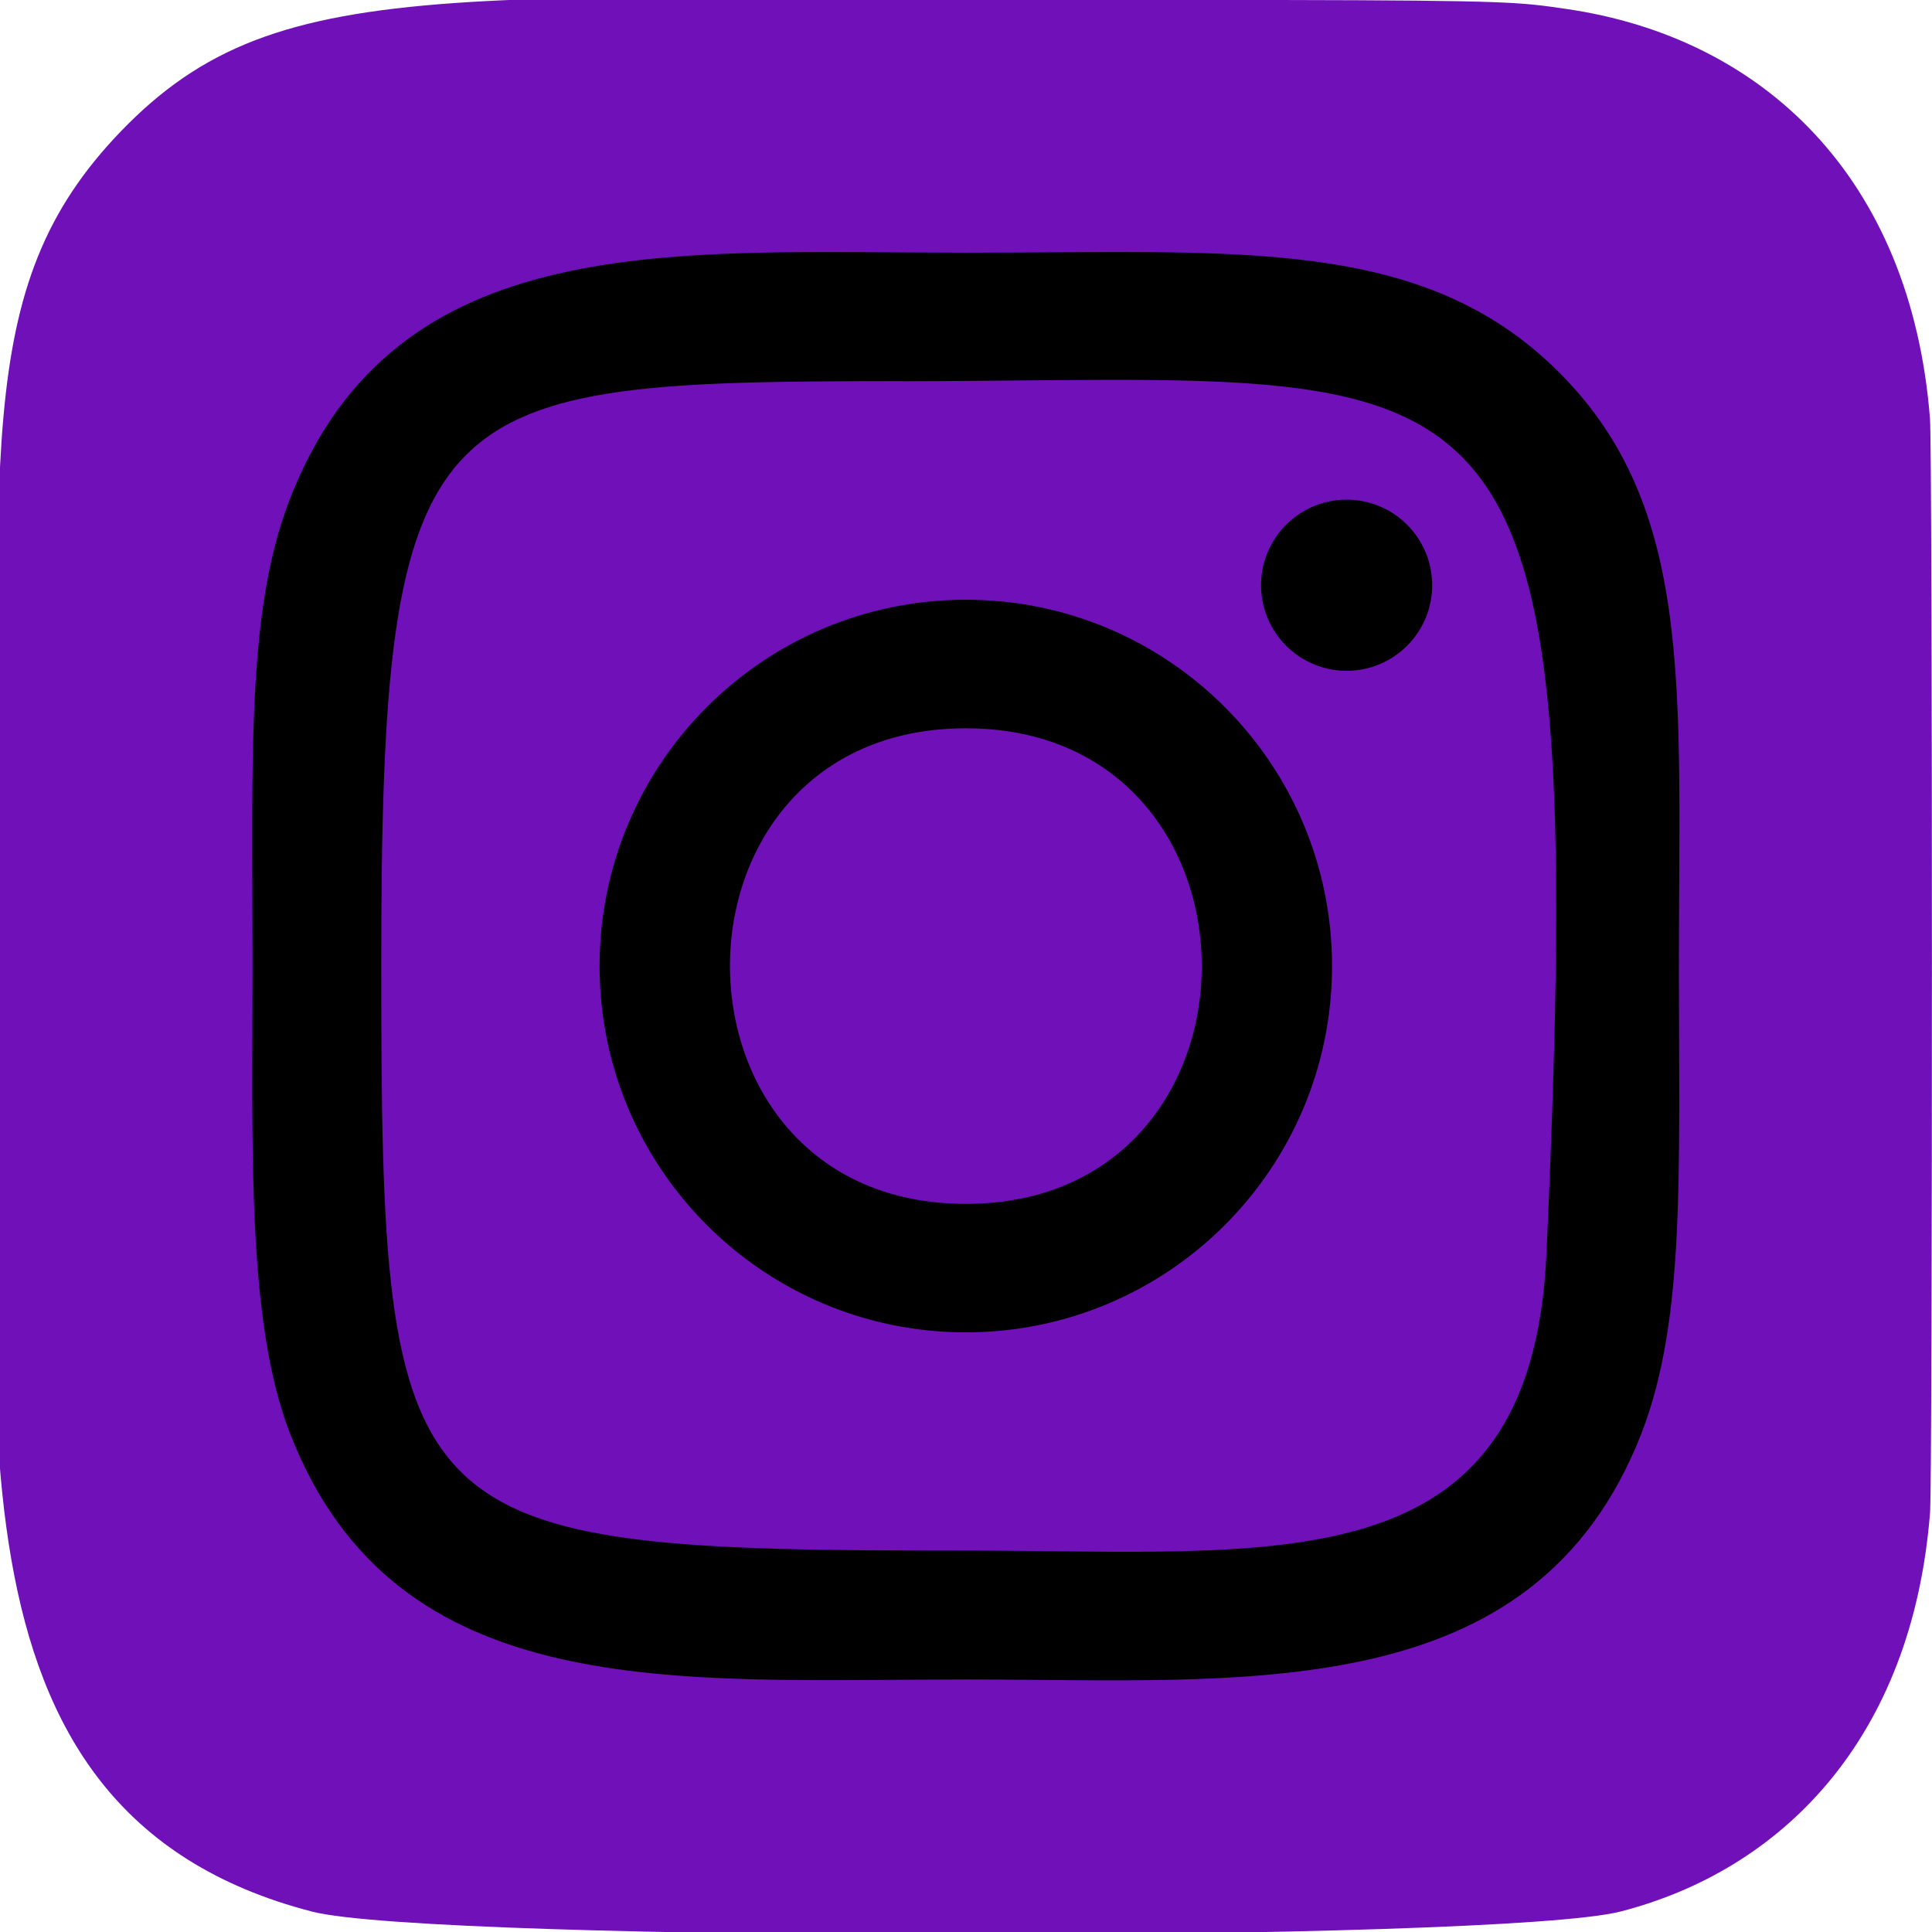 <svg width="100" height="100" viewBox="0 0 100 100" fill="none" xmlns="http://www.w3.org/2000/svg">
<g clip-path="url(#clip0)">
<path d="M6.25 6.804C-1.608 14.966 1.64211e-05 23.637 1.64211e-05 49.979C1.64211e-05 71.854 -3.817 93.783 16.158 98.946C22.396 100.55 77.662 100.55 83.892 98.937C92.208 96.791 98.975 90.046 99.9 78.283C100.029 76.641 100.029 23.346 99.896 21.671C98.912 9.141 91.2 1.921 81.037 0.458C78.708 0.121 78.242 0.021 66.292 -0C23.904 0.021 14.613 -1.867 6.25 6.804Z" fill="#6F10B9"/>
<path d="M49.992 13.079C34.862 13.079 20.496 11.733 15.008 25.817C12.742 31.633 13.071 39.187 13.071 50.004C13.071 59.496 12.767 68.417 15.008 74.187C20.483 88.279 34.967 86.929 49.983 86.929C64.471 86.929 79.408 88.437 84.963 74.187C87.233 68.312 86.9 60.871 86.9 50.004C86.9 35.579 87.696 26.267 80.7 19.275C73.617 12.192 64.037 13.079 49.975 13.079H49.992ZM46.683 19.733C78.242 19.683 82.258 16.175 80.042 64.912C79.254 82.15 66.129 80.258 49.996 80.258C20.579 80.258 19.733 79.417 19.733 49.987C19.733 20.217 22.067 19.75 46.683 19.725V19.733ZM69.7 25.862C67.254 25.862 65.271 27.846 65.271 30.292C65.271 32.737 67.254 34.721 69.7 34.721C72.146 34.721 74.129 32.737 74.129 30.292C74.129 27.846 72.146 25.862 69.7 25.862ZM49.992 31.042C39.521 31.042 31.033 39.533 31.033 50.004C31.033 60.475 39.521 68.962 49.992 68.962C60.462 68.962 68.946 60.475 68.946 50.004C68.946 39.533 60.462 31.042 49.992 31.042ZM49.992 37.696C66.263 37.696 66.283 62.312 49.992 62.312C33.725 62.312 33.7 37.696 49.992 37.696Z" fill="black"/>
</g>
<defs>
<clipPath id="clip0">
<rect width="100" height="100" fill="white"/>
</clipPath>
</defs>
</svg>
